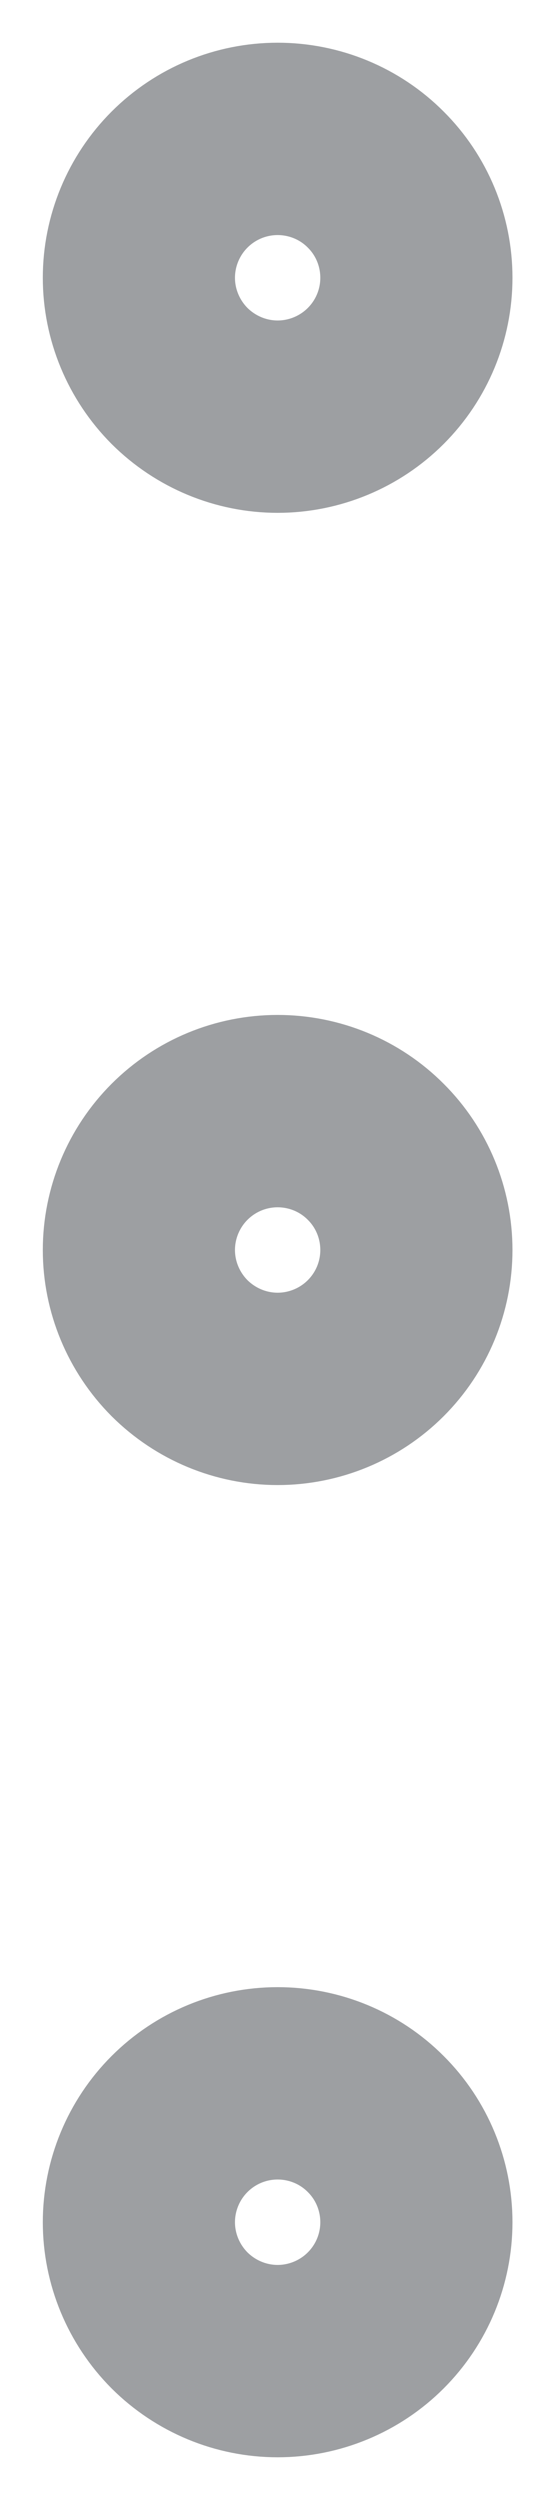 <svg width="4" height="18" viewBox="0 0 4 18" fill="none" xmlns="http://www.w3.org/2000/svg">
<path d="M1.001 9C1.001 9.265 1.107 9.519 1.294 9.707C1.482 9.894 1.736 10 2.001 10C2.266 10 2.521 9.894 2.708 9.707C2.896 9.519 3.001 9.265 3.001 9C3.001 8.735 2.896 8.48 2.708 8.293C2.521 8.105 2.266 8 2.001 8C1.736 8 1.482 8.105 1.294 8.293C1.107 8.48 1.001 8.735 1.001 9ZM1.001 16C1.001 16.265 1.107 16.519 1.294 16.707C1.482 16.894 1.736 17 2.001 17C2.266 17 2.521 16.894 2.708 16.707C2.896 16.519 3.001 16.265 3.001 16C3.001 15.735 2.896 15.48 2.708 15.293C2.521 15.105 2.266 15 2.001 15C1.736 15 1.482 15.105 1.294 15.293C1.107 15.48 1.001 15.735 1.001 16ZM1.001 2C1.001 2.265 1.107 2.519 1.294 2.707C1.482 2.894 1.736 3 2.001 3C2.266 3 2.521 2.894 2.708 2.707C2.896 2.519 3.001 2.265 3.001 2C3.001 1.735 2.896 1.48 2.708 1.293C2.521 1.105 2.266 1 2.001 1C1.736 1 1.482 1.105 1.294 1.293C1.107 1.48 1.001 1.735 1.001 2Z" stroke="#9D9FA2" stroke-width="1.385" stroke-linecap="round" stroke-linejoin="round"/>
</svg>

